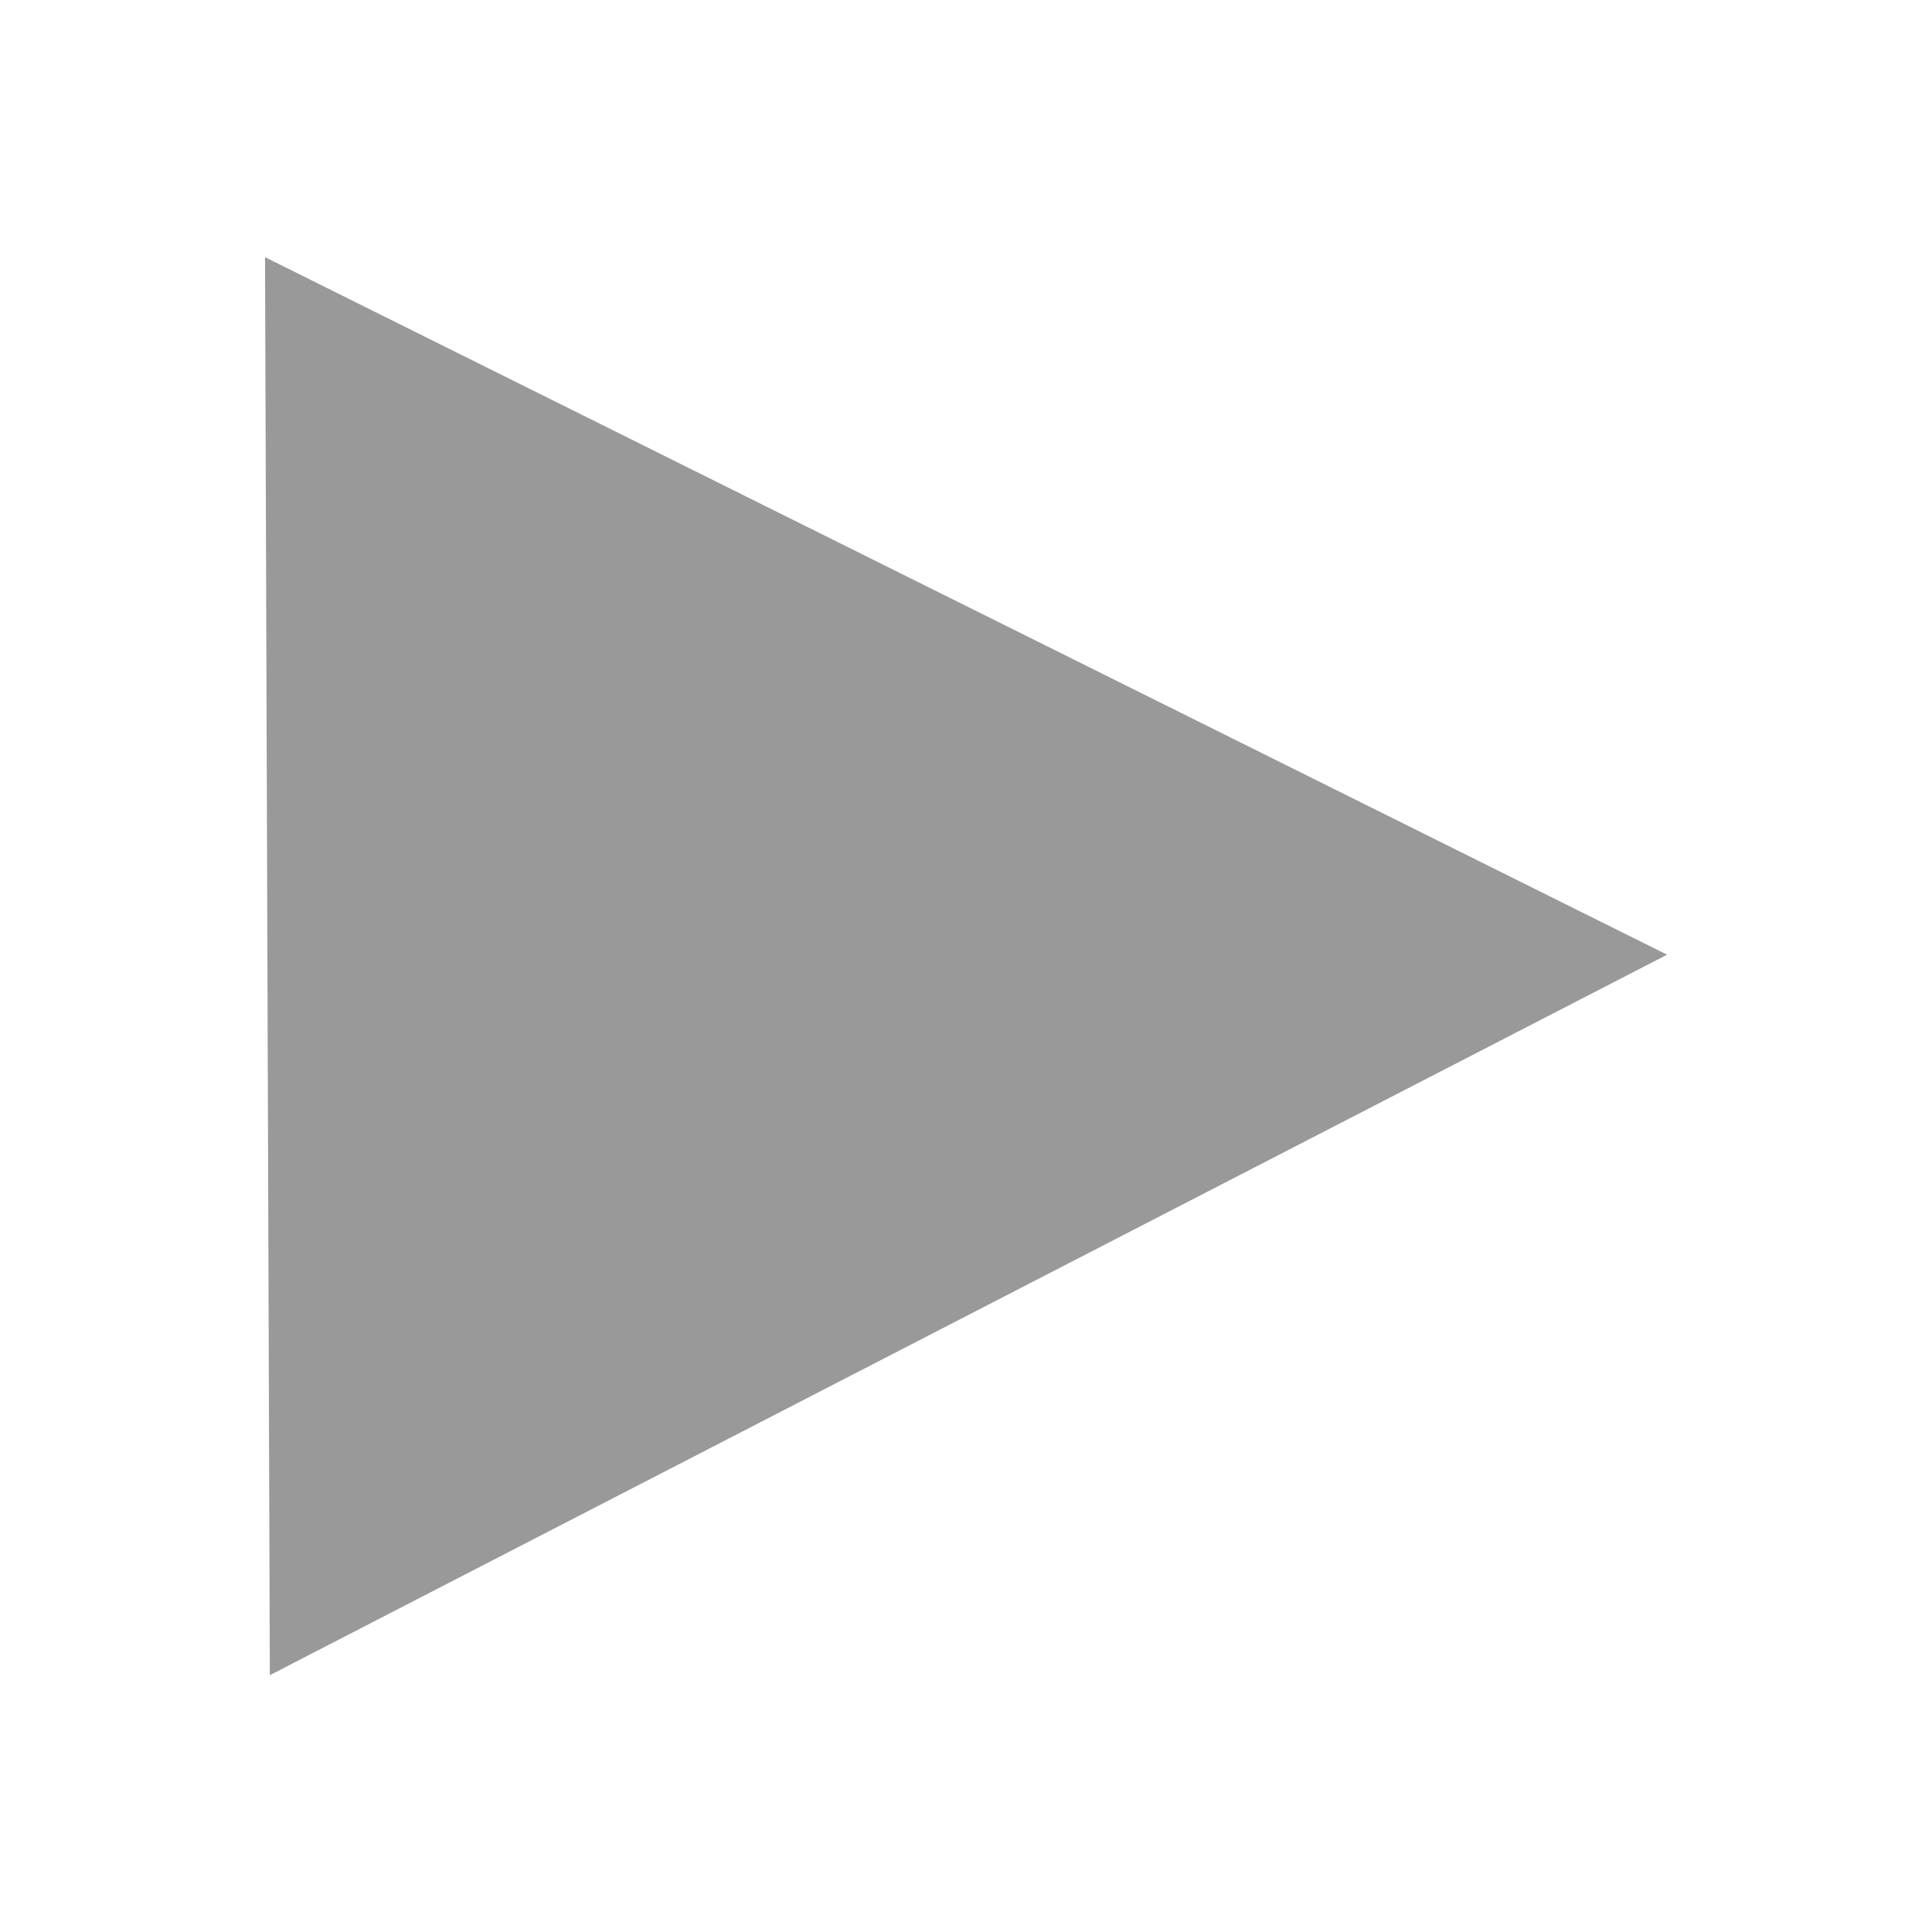 <?xml version="1.0" encoding="UTF-8" standalone="no"?>
<!-- Created with Inkscape (http://www.inkscape.org/) -->

<svg
   xmlns:dc="http://purl.org/dc/elements/1.1/"
   xmlns:cc="http://creativecommons.org/ns#"
   xmlns:rdf="http://www.w3.org/1999/02/22-rdf-syntax-ns#"
   xmlns:svg="http://www.w3.org/2000/svg"
   xmlns="http://www.w3.org/2000/svg"
   xmlns:sodipodi="http://sodipodi.sourceforge.net/DTD/sodipodi-0.dtd"
   xmlns:inkscape="http://www.inkscape.org/namespaces/inkscape"
   version="1.1"
   id="svg2"
   width="256"
   height="256"
   viewBox="0 0 256 256"
   sodipodi:docname="browse_fwd_normal.svg"
   inkscape:version="0.92.1 r15371">
  <defs
     id="defs6" />
  <sodipodi:namedview
     pagecolor="#ffffff"
     bordercolor="#666666"
     borderopacity="1"
     objecttolerance="10"
     gridtolerance="10"
     guidetolerance="10"
     inkscape:pageopacity="0"
     inkscape:pageshadow="2"
     inkscape:window-width="3840"
     inkscape:window-height="2107"
     id="namedview4"
     showgrid="false"
     showguides="false"
     inkscape:zoom="1.3037281"
     inkscape:cx="-303.94649"
     inkscape:cy="279.65186"
     inkscape:window-x="-8"
     inkscape:window-y="-8"
     inkscape:window-maximized="1"
     inkscape:current-layer="svg2" />
  <path
     sodipodi:type="star"
     style="opacity:1;fill:#999999;fill-opacity:1;stroke:none;stroke-width:9.821;stroke-miterlimit:4;stroke-dasharray:none;stroke-dashoffset:0;stroke-opacity:1"
     id="path4482"
     sodipodi:sides="3"
     sodipodi:cx="151.47539"
     sodipodi:cy="122.57835"
     sodipodi:r1="118.51458"
     sodipodi:r2="59.25729"
     sodipodi:arg1="3.1225278"
     sodipodi:arg2="4.1697254"
     inkscape:flatsided="true"
     inkscape:rounded="0"
     inkscape:randomized="0"
     d="M 32.982,124.838 208.765,18.831 212.679,224.067 Z"
     inkscape:transform-center-x="-30.756312"
     inkscape:transform-center-y="0.51143353"
     transform="matrix(-1.043,0.026,0.023,0.915,252.426,11.417)" />
</svg>
